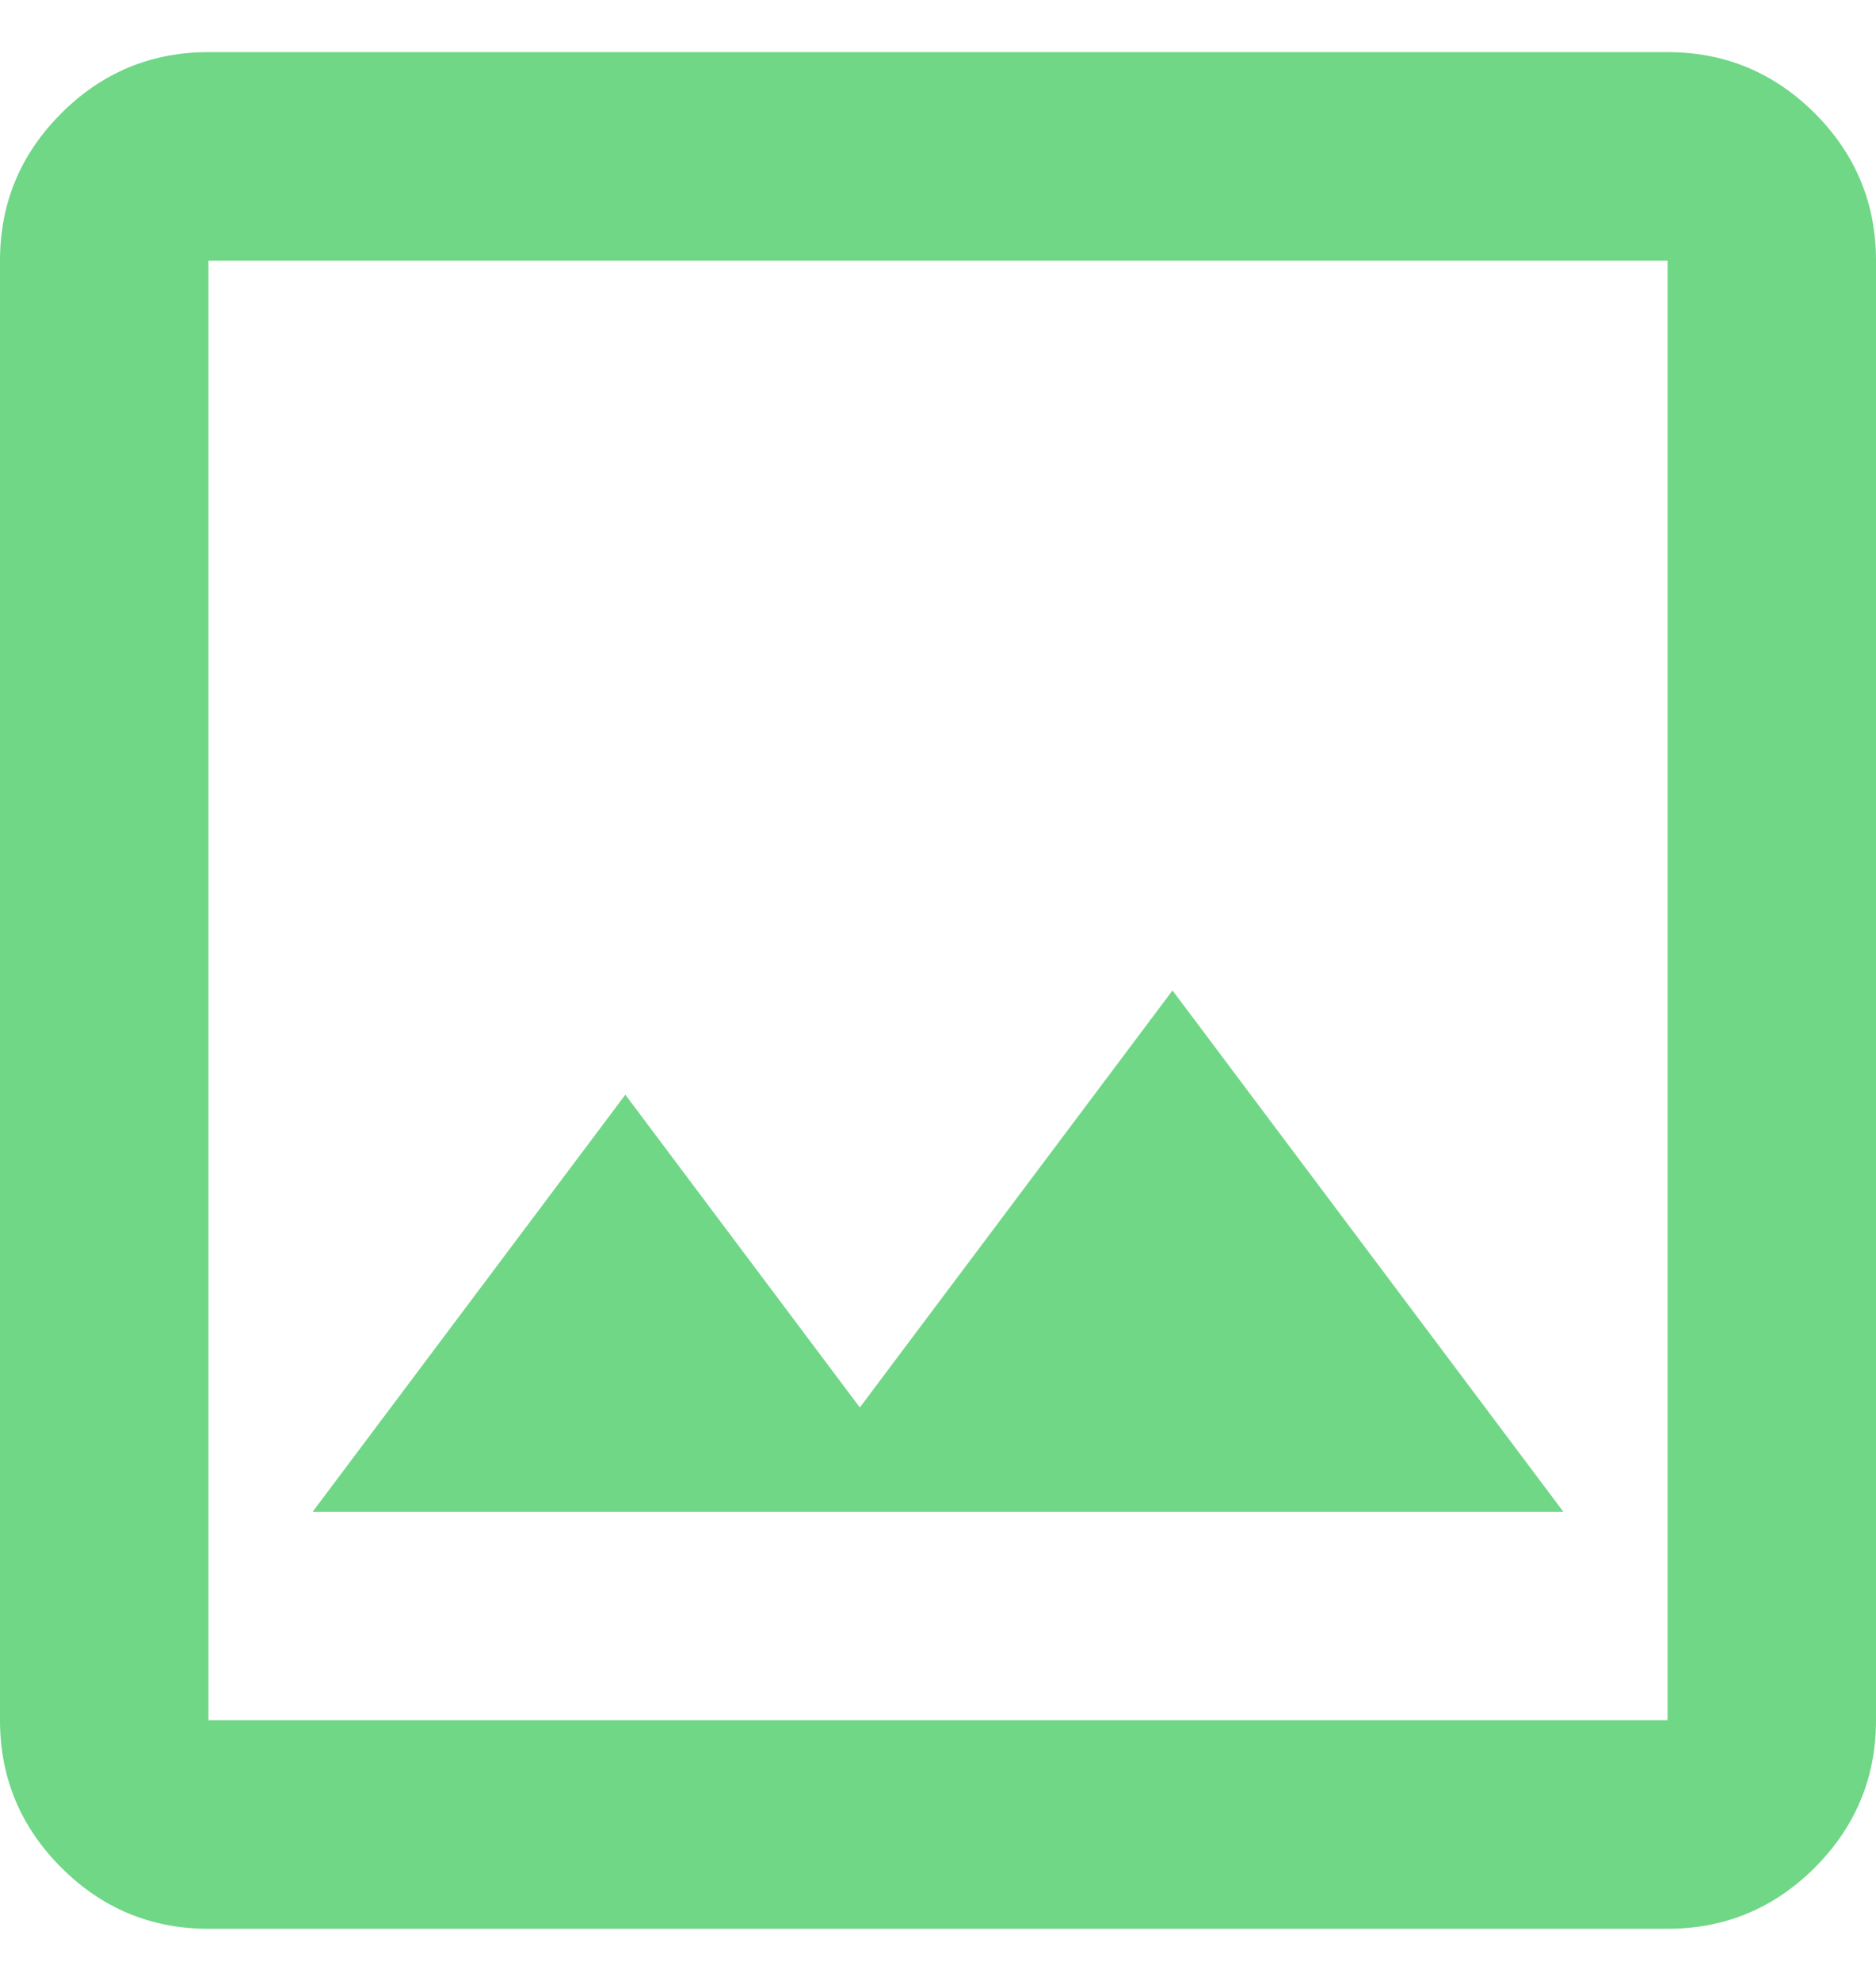 <svg width="18" height="19" viewBox="0 0 18 19" fill="none" xmlns="http://www.w3.org/2000/svg">
    <path d="M2 18.5C1.45 18.5 0.979 18.304 0.588 17.913C0.196 17.521 0 17.05 0 16.5V2.5C0 1.95 0.196 1.479 0.588 1.087C0.979 0.696 1.45 0.5 2 0.5H16C16.55 0.5 17.021 0.696 17.413 1.087C17.804 1.479 18 1.95 18 2.5V16.5C18 17.05 17.804 17.521 17.413 17.913C17.021 18.304 16.55 18.5 16 18.5H2ZM2 16.5H16V2.5H2V16.5ZM3 14.5H15L11.25 9.5L8.25 13.5L6 10.5L3 14.5Z" fill="#6FD786"/>
    </svg>
    